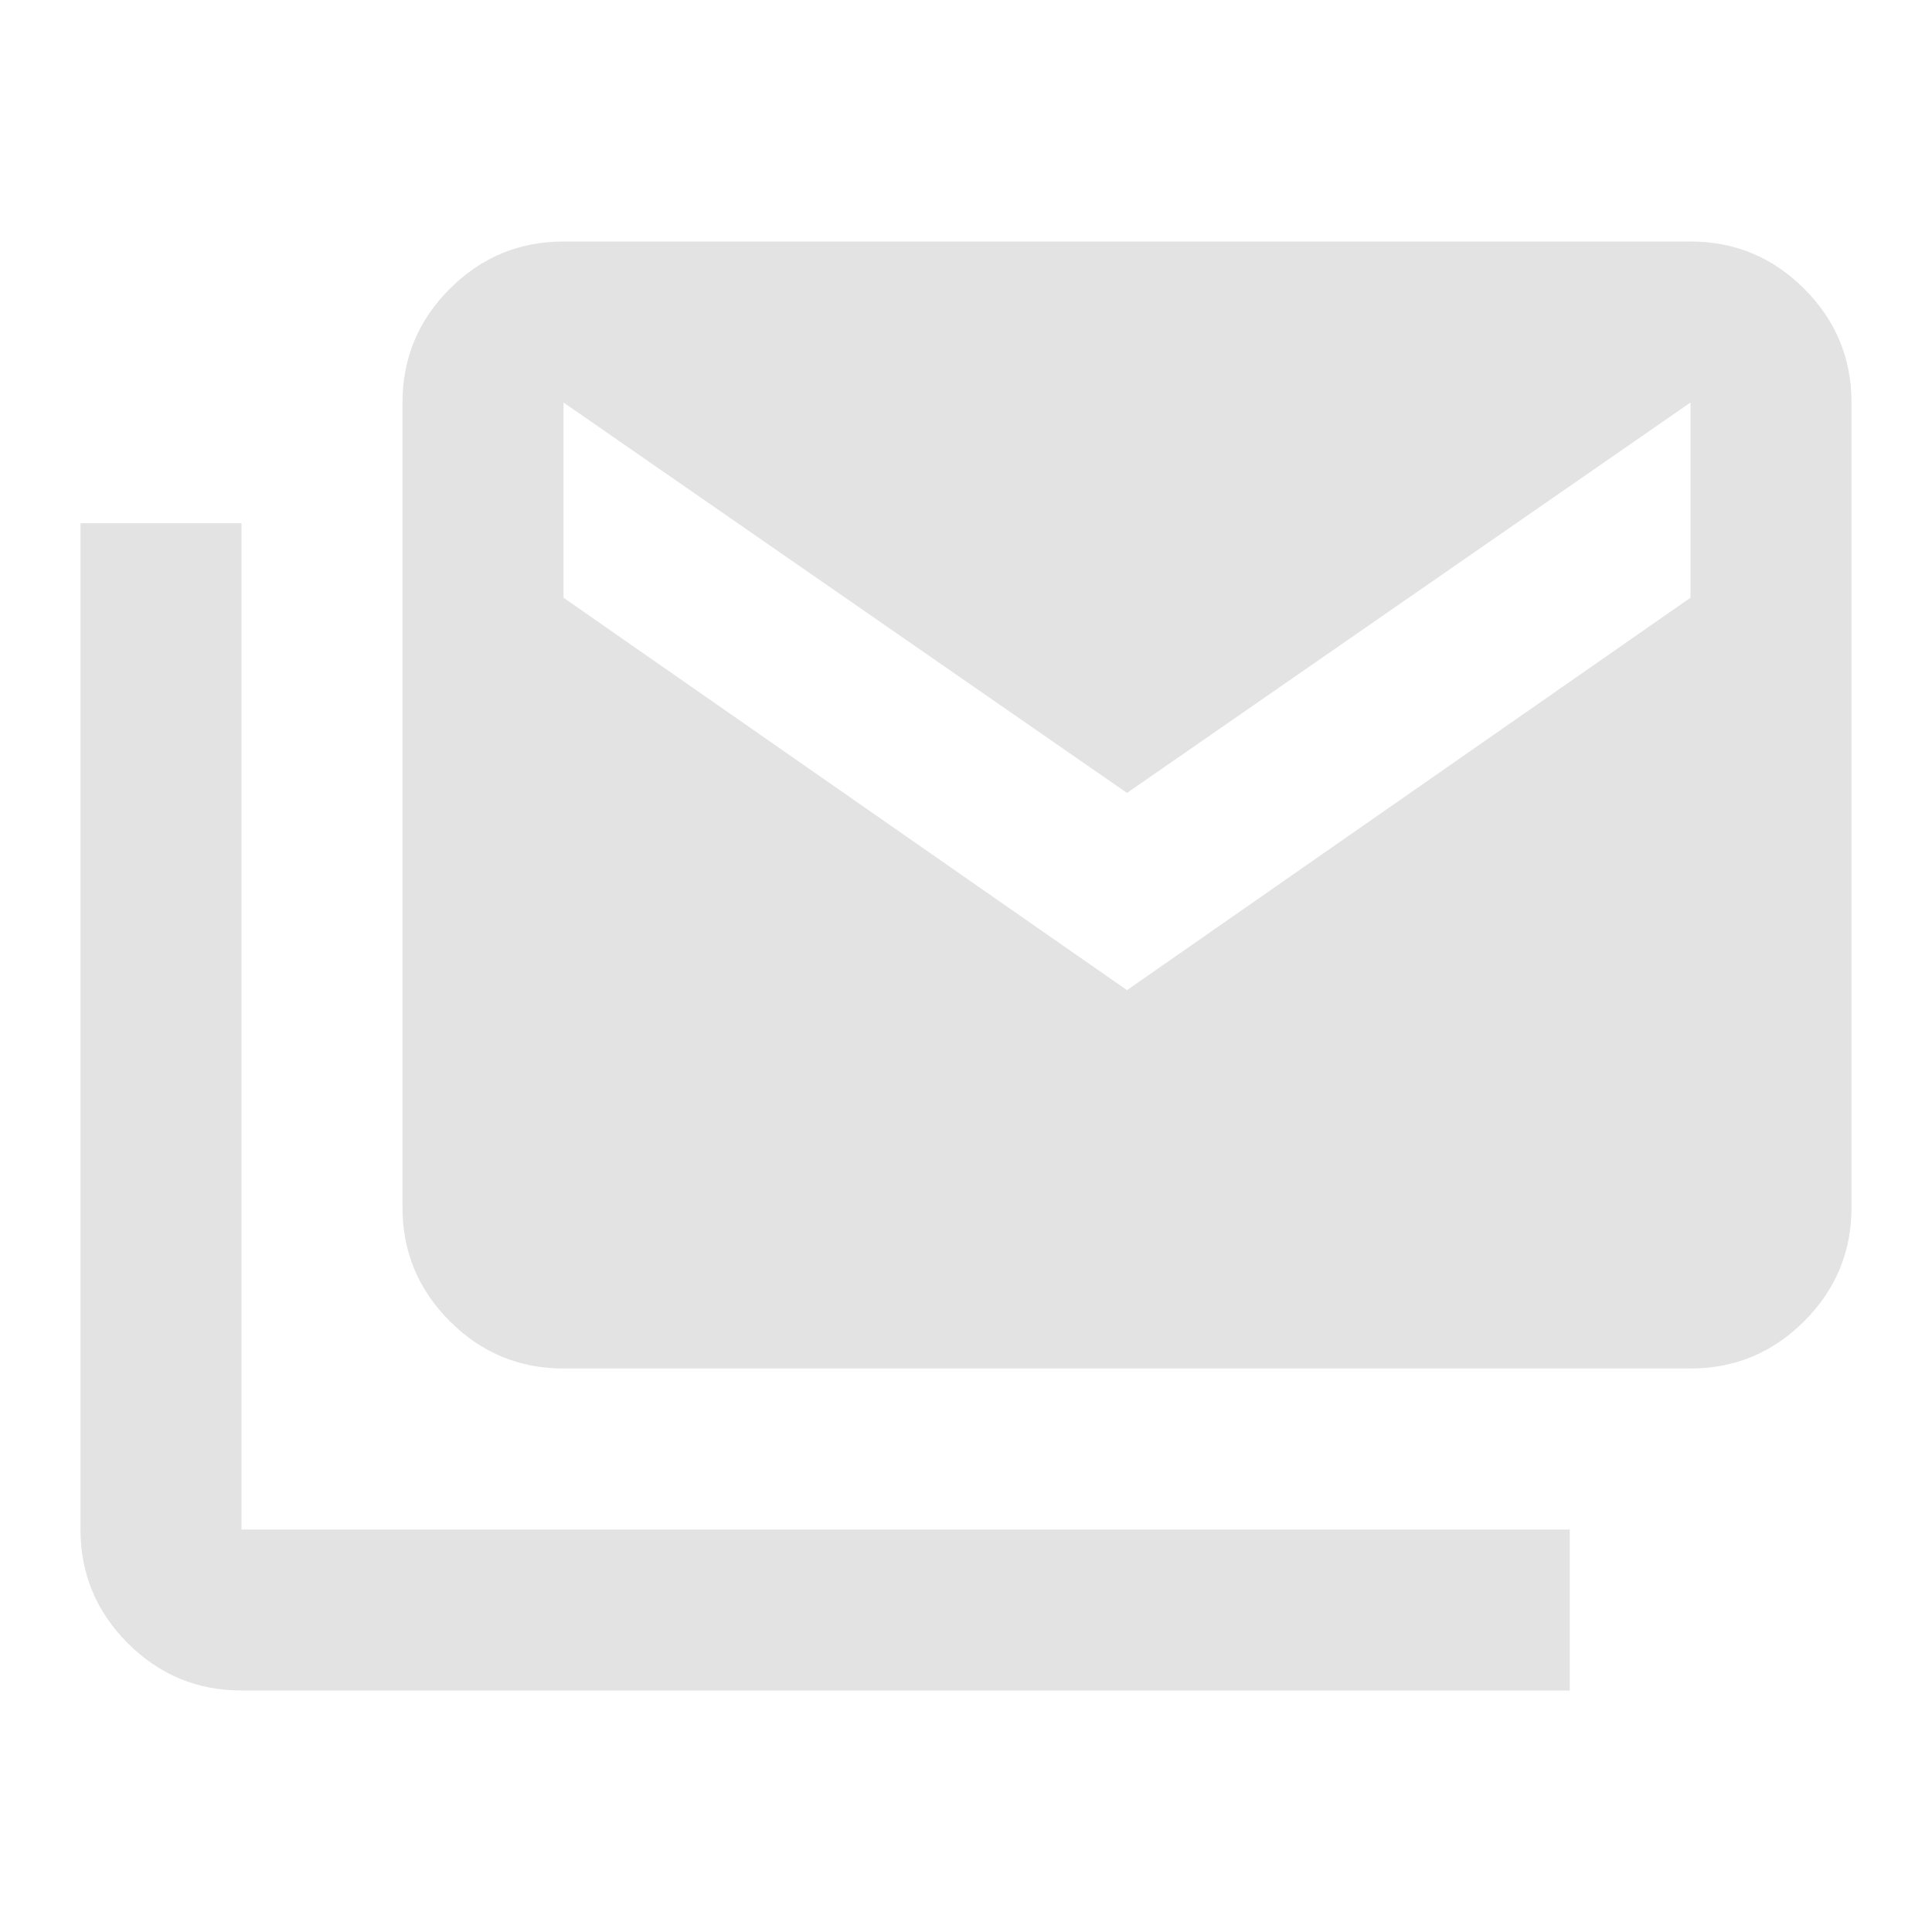 <svg xmlns="http://www.w3.org/2000/svg" height="24px" viewBox="0 -960 960 960" width="24px" fill="#e3e3e3"><path d="M120-120q-33 0-56.5-23.5T40-200v-500h80v500h660v80H120Zm160-160q-33 0-56.5-23.5T200-360v-400q0-33 23.5-56.5T280-840h560q33 0 56.5 23.5T920-760v400q0 33-23.5 56.5T840-280H280Zm280-188 280-195v-97L560-566 280-760v97l280 195Z"/></svg>